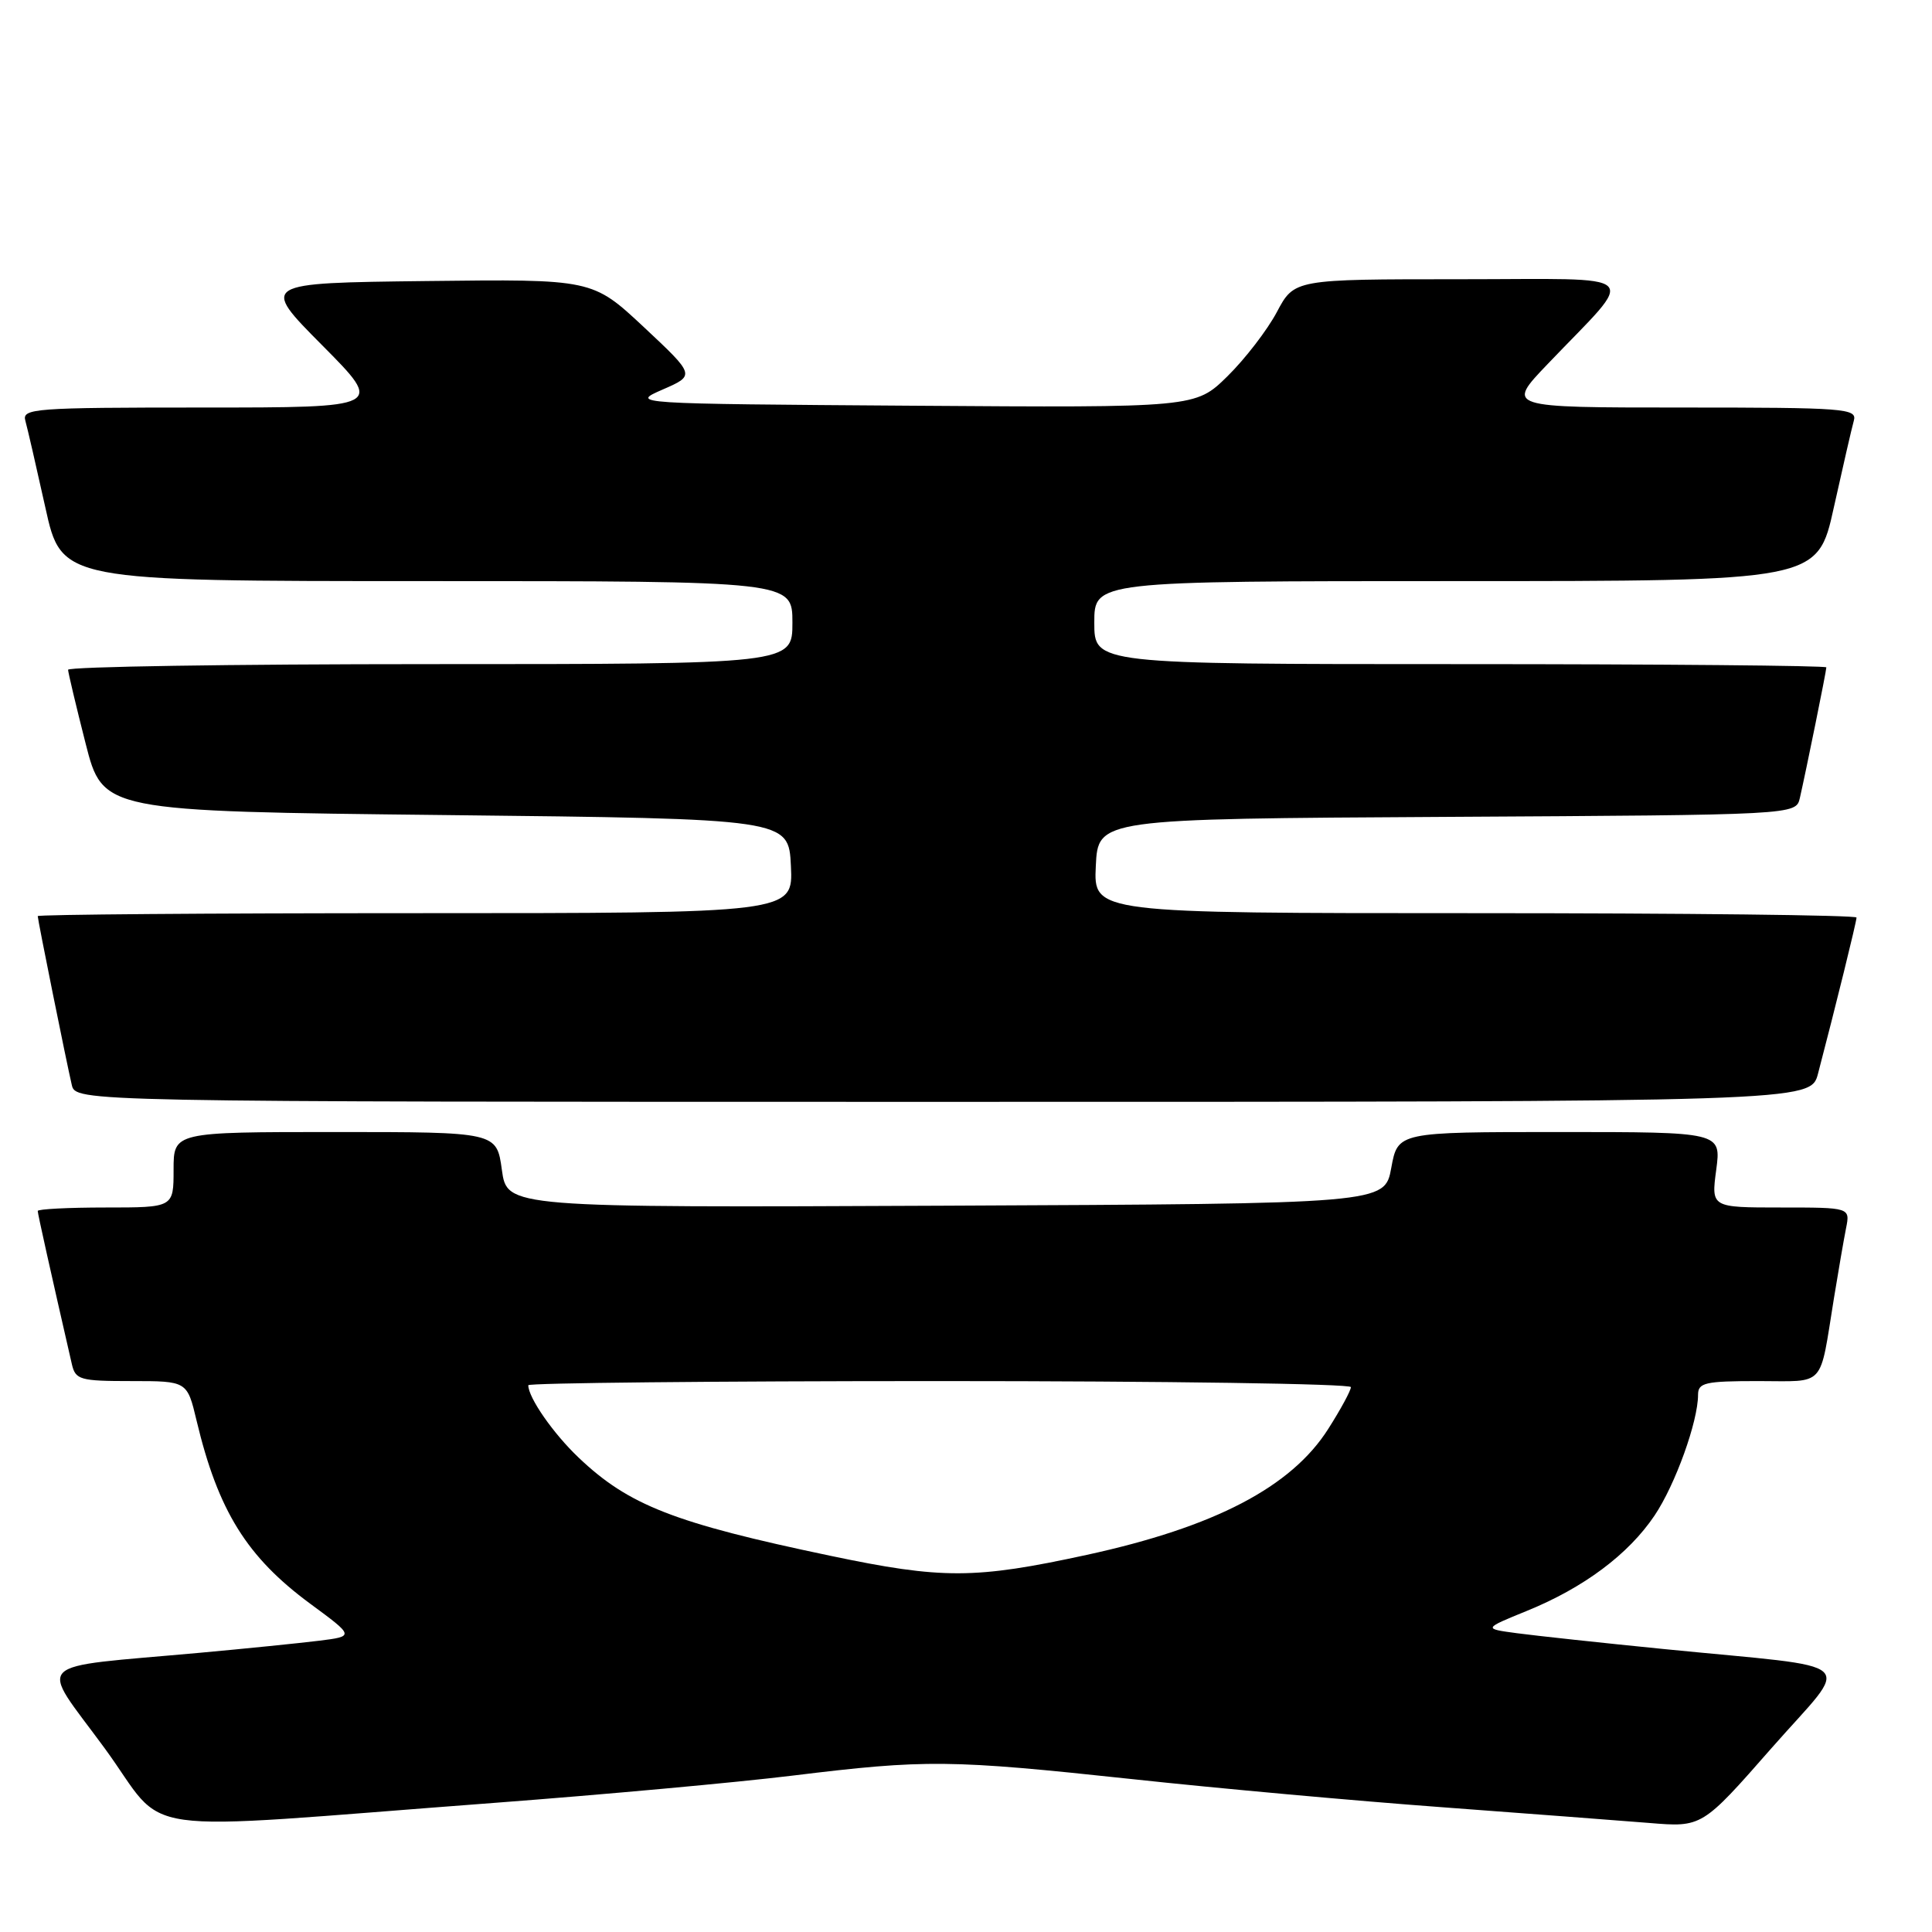 <?xml version="1.0" encoding="UTF-8" standalone="no"?>
<!DOCTYPE svg PUBLIC "-//W3C//DTD SVG 1.1//EN" "http://www.w3.org/Graphics/SVG/1.1/DTD/svg11.dtd" >
<svg xmlns="http://www.w3.org/2000/svg" xmlns:xlink="http://www.w3.org/1999/xlink" version="1.1" viewBox="0 0 256 256">
 <g >
 <path fill="currentColor"
d=" M 65.50 238.89 C 79.80 237.81 97.58 236.19 105.00 235.28 C 122.74 233.11 125.84 233.15 150.00 235.74 C 161.28 236.96 179.72 238.63 191.00 239.46 C 202.28 240.30 214.66 241.24 218.51 241.55 C 225.53 242.13 225.53 242.13 234.75 231.62 C 245.38 219.52 247.16 221.17 220.50 218.51 C 212.25 217.69 203.48 216.74 201.01 216.41 C 196.53 215.81 196.53 215.81 202.32 213.45 C 209.86 210.38 215.78 205.96 219.24 200.81 C 221.99 196.72 225.00 188.35 225.00 184.82 C 225.00 183.21 225.93 183.00 232.98 183.00 C 242.02 183.00 241.05 184.06 243.01 172.00 C 243.59 168.43 244.31 164.26 244.61 162.75 C 245.16 160.00 245.16 160.00 235.95 160.00 C 226.74 160.00 226.74 160.00 227.41 155.00 C 228.07 150.00 228.07 150.00 206.64 150.00 C 185.22 150.00 185.22 150.00 184.35 154.75 C 183.48 159.50 183.48 159.50 125.34 159.76 C 67.19 160.02 67.19 160.02 66.50 155.01 C 65.81 150.00 65.81 150.00 44.41 150.00 C 23.00 150.00 23.00 150.00 23.00 155.00 C 23.00 160.00 23.00 160.00 14.00 160.00 C 9.05 160.00 5.00 160.21 5.00 160.46 C 5.00 160.84 6.72 168.54 9.52 180.75 C 10.00 182.83 10.58 183.00 17.42 183.00 C 24.80 183.00 24.80 183.00 26.05 188.25 C 28.90 200.19 32.70 206.31 41.13 212.52 C 46.97 216.82 46.97 216.82 42.24 217.41 C 39.63 217.73 32.55 218.45 26.50 219.00 C 3.74 221.07 5.11 219.71 13.83 231.60 C 22.59 243.55 15.97 242.62 65.50 238.89 Z  M 240.90 142.25 C 243.20 133.48 246.00 122.12 246.00 121.58 C 246.00 121.26 223.25 121.00 195.45 121.00 C 144.90 121.00 144.90 121.00 145.20 114.75 C 145.50 108.50 145.50 108.50 191.73 108.24 C 237.97 107.98 237.97 107.98 238.49 105.74 C 239.28 102.30 242.00 88.92 242.00 88.43 C 242.00 88.20 220.18 88.00 193.50 88.00 C 145.00 88.00 145.00 88.00 145.00 82.50 C 145.00 77.00 145.00 77.00 192.92 77.00 C 240.84 77.00 240.84 77.00 242.99 67.25 C 244.18 61.89 245.37 56.71 245.64 55.75 C 246.10 54.12 244.55 54.00 222.85 54.00 C 199.56 54.00 199.56 54.00 205.06 48.25 C 217.02 35.73 218.33 37.00 193.42 37.00 C 171.50 37.00 171.50 37.00 169.19 41.35 C 167.92 43.74 164.97 47.57 162.64 49.86 C 158.40 54.02 158.40 54.02 120.95 53.76 C 83.50 53.50 83.50 53.50 87.82 51.61 C 92.13 49.73 92.13 49.73 85.32 43.35 C 78.50 36.98 78.50 36.98 56.50 37.24 C 34.50 37.50 34.50 37.50 42.69 45.75 C 50.88 54.00 50.88 54.00 26.87 54.00 C 4.49 54.00 2.90 54.12 3.36 55.75 C 3.63 56.71 4.82 61.89 6.01 67.25 C 8.16 77.00 8.16 77.00 56.58 77.00 C 105.00 77.00 105.00 77.00 105.00 82.50 C 105.00 88.00 105.00 88.00 57.00 88.00 C 30.60 88.00 9.01 88.34 9.02 88.75 C 9.04 89.16 10.08 93.55 11.34 98.50 C 13.63 107.50 13.63 107.50 59.06 108.00 C 104.50 108.50 104.50 108.50 104.80 114.75 C 105.10 121.00 105.10 121.00 55.05 121.00 C 27.52 121.00 5.00 121.18 5.00 121.39 C 5.00 121.88 8.80 140.71 9.51 143.75 C 10.04 146.00 10.04 146.00 124.98 146.00 C 239.92 146.00 239.92 146.00 240.90 142.25 Z  M 109.98 206.14 C 89.34 201.81 83.31 199.46 76.67 193.14 C 73.31 189.95 70.00 185.19 70.00 183.55 C 70.00 183.25 94.52 183.00 124.50 183.00 C 154.48 183.00 179.00 183.36 179.00 183.80 C 179.00 184.25 177.66 186.73 176.01 189.32 C 171.12 197.04 160.95 202.34 144.00 206.03 C 129.17 209.25 124.88 209.27 109.98 206.14 Z "/>
</g>
</svg>